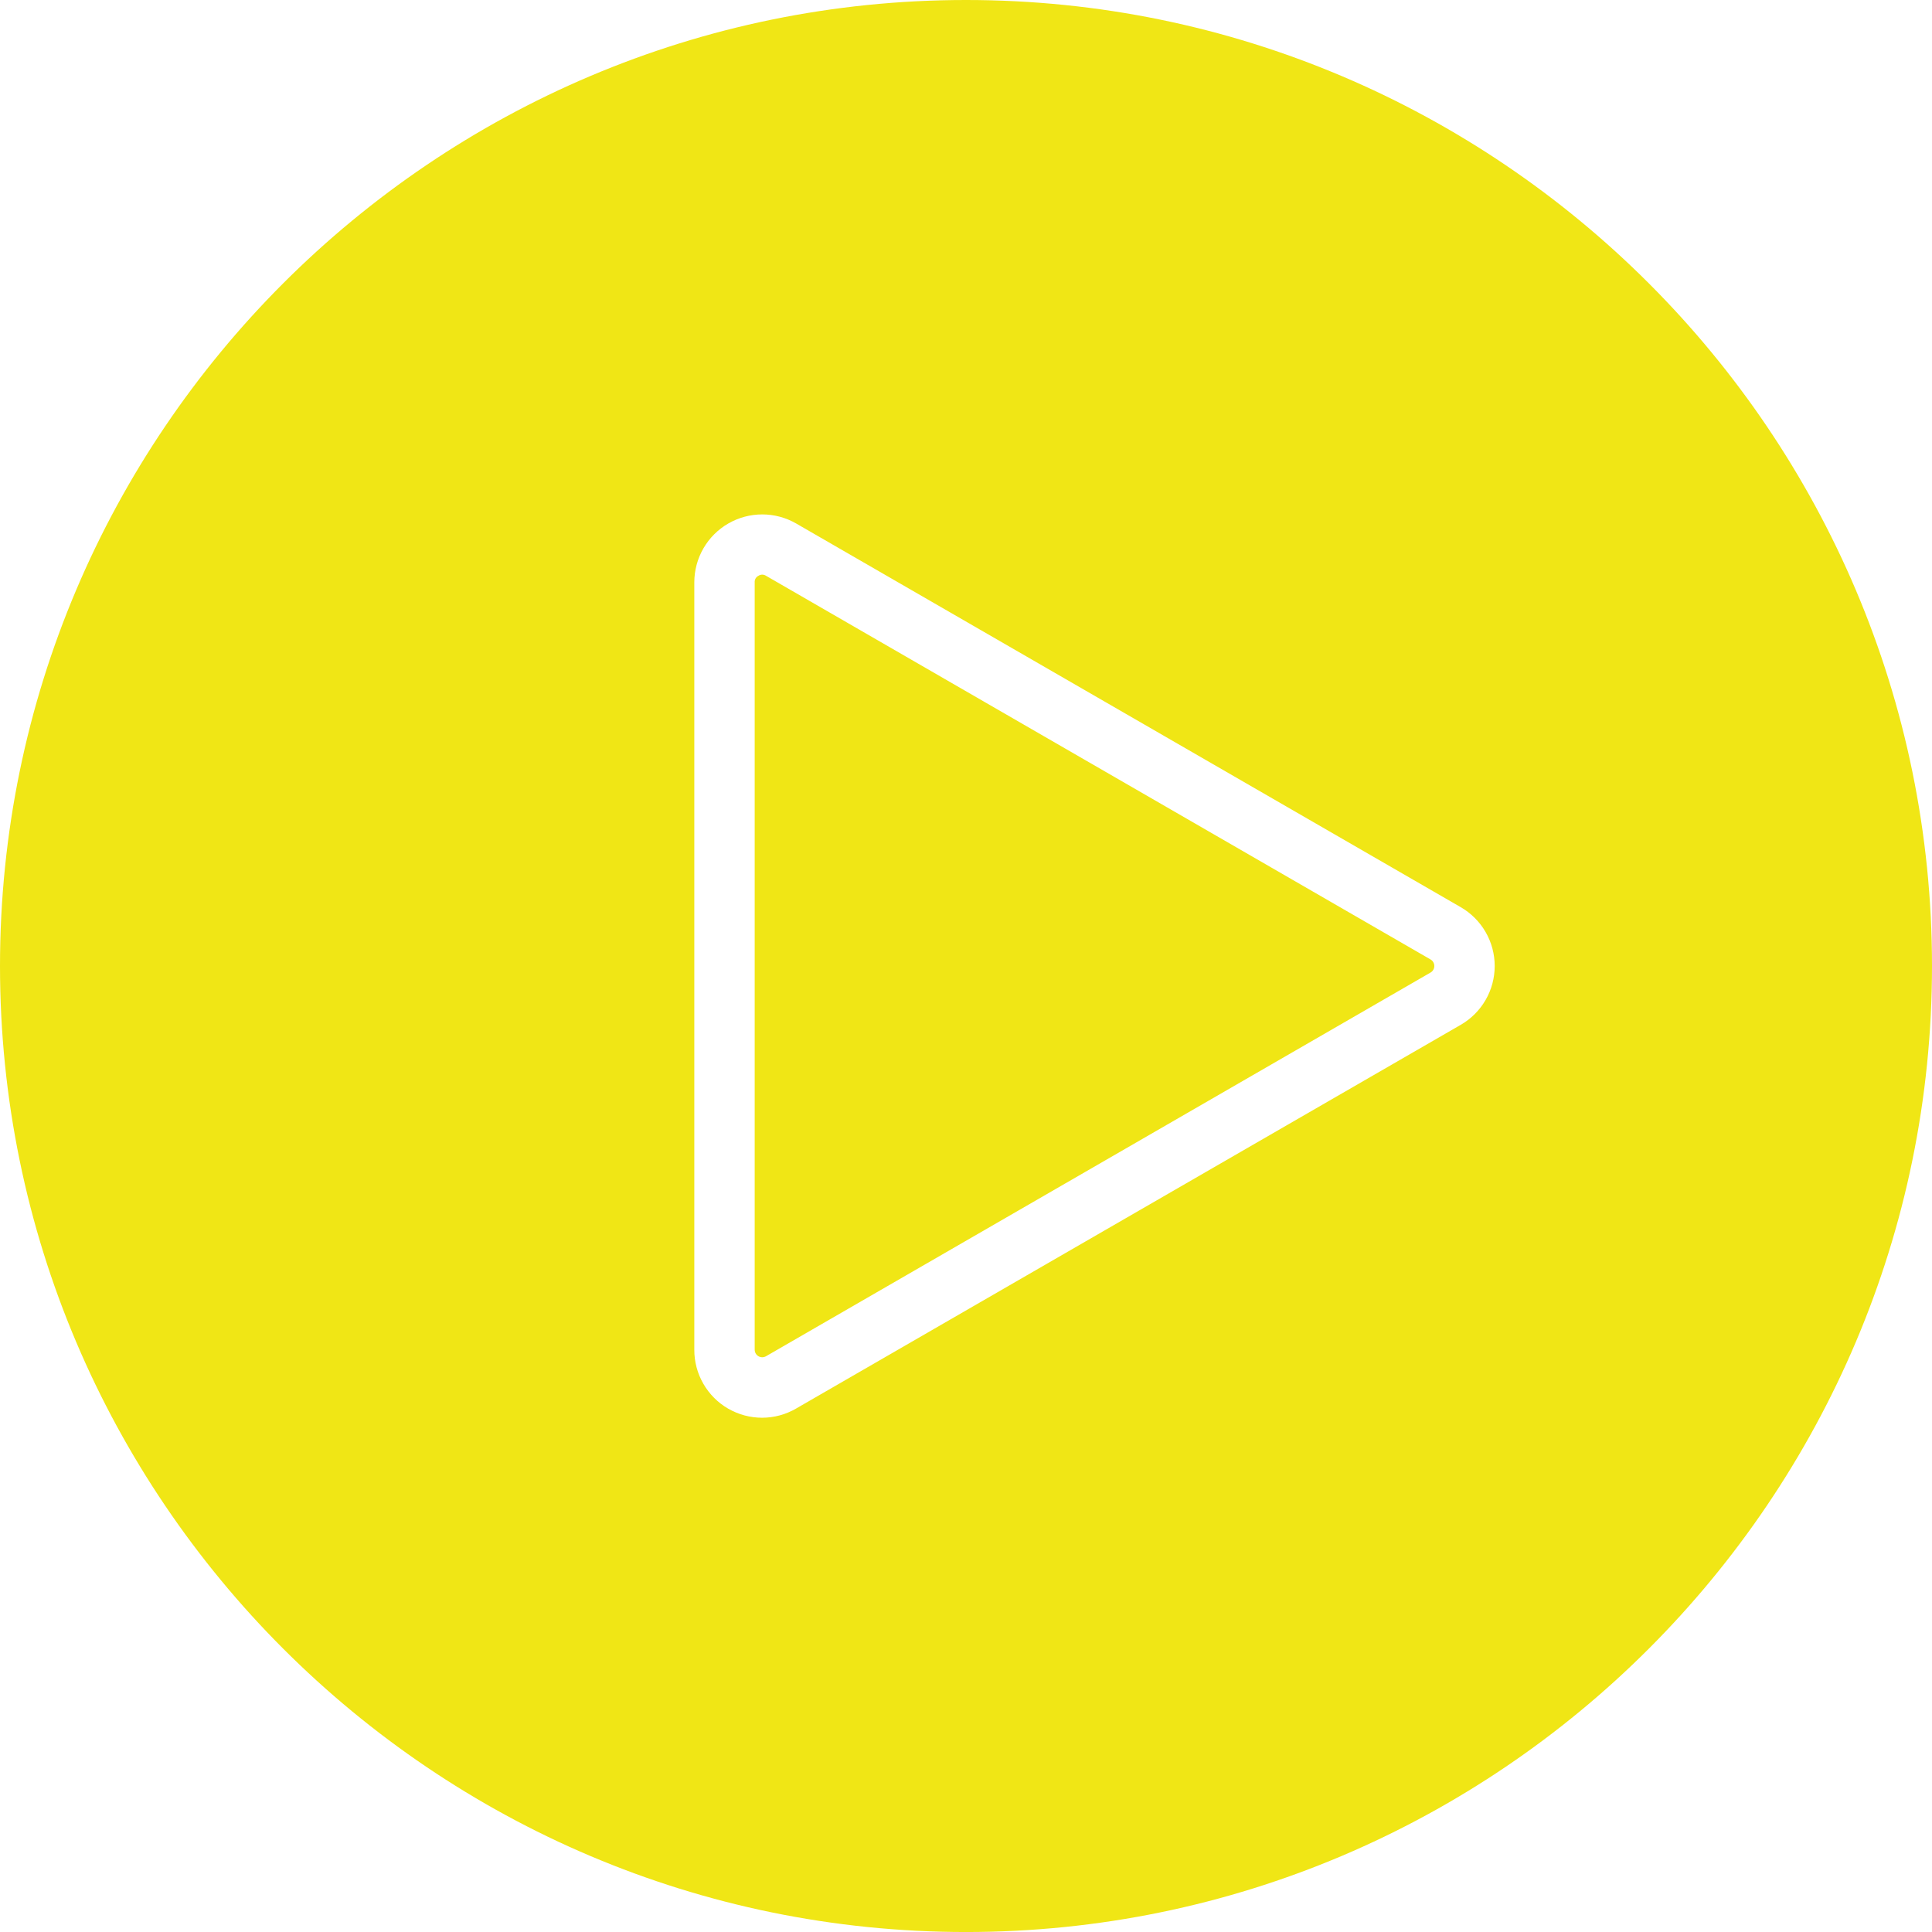 <svg width="92" height="92" viewBox="0 0 92 92" fill="none" xmlns="http://www.w3.org/2000/svg">
<g id="play-button (4) 1" clip-path="url(#clip0_1_673)">
<path id="Vector" fill-rule="evenodd" clip-rule="evenodd" d="M68.122 46.311L36.477 64.583C36.422 64.614 36.36 64.631 36.297 64.631C36.234 64.631 36.172 64.614 36.117 64.583C36.063 64.551 36.017 64.506 35.986 64.451C35.954 64.396 35.938 64.334 35.938 64.271V27.729C35.933 27.665 35.948 27.602 35.98 27.546C36.012 27.491 36.06 27.446 36.117 27.418C36.17 27.383 36.233 27.364 36.297 27.364C36.361 27.364 36.423 27.383 36.477 27.418L68.122 45.689C68.177 45.721 68.222 45.766 68.253 45.821C68.285 45.875 68.301 45.937 68.301 46C68.301 46.063 68.285 46.125 68.253 46.18C68.222 46.234 68.177 46.28 68.122 46.311ZM69.559 43.199L37.914 24.929C37.422 24.645 36.865 24.496 36.297 24.496C35.73 24.496 35.172 24.645 34.68 24.929C34.188 25.213 33.78 25.621 33.496 26.112C33.212 26.604 33.063 27.162 33.062 27.729V64.271C33.06 64.84 33.208 65.399 33.492 65.892C33.775 66.385 34.183 66.795 34.676 67.079C35.169 67.363 35.727 67.512 36.296 67.511C36.865 67.51 37.423 67.358 37.914 67.071L69.559 48.801C70.051 48.517 70.459 48.109 70.743 47.617C71.027 47.126 71.176 46.568 71.176 46C71.176 45.433 71.027 44.875 70.743 44.383C70.459 43.892 70.051 43.483 69.559 43.199ZM46 0C20.636 0 0 20.636 0 46C0 71.364 20.636 92.001 46 92.001C71.365 92.001 92 71.365 92 46C92 20.635 71.365 0 46 0Z" fill="#F0E615"/>
</g>
<defs>
<clipPath id="clip0_1_673">
<rect width="92" height="92" fill="white"/>
</clipPath>
</defs>
</svg>
